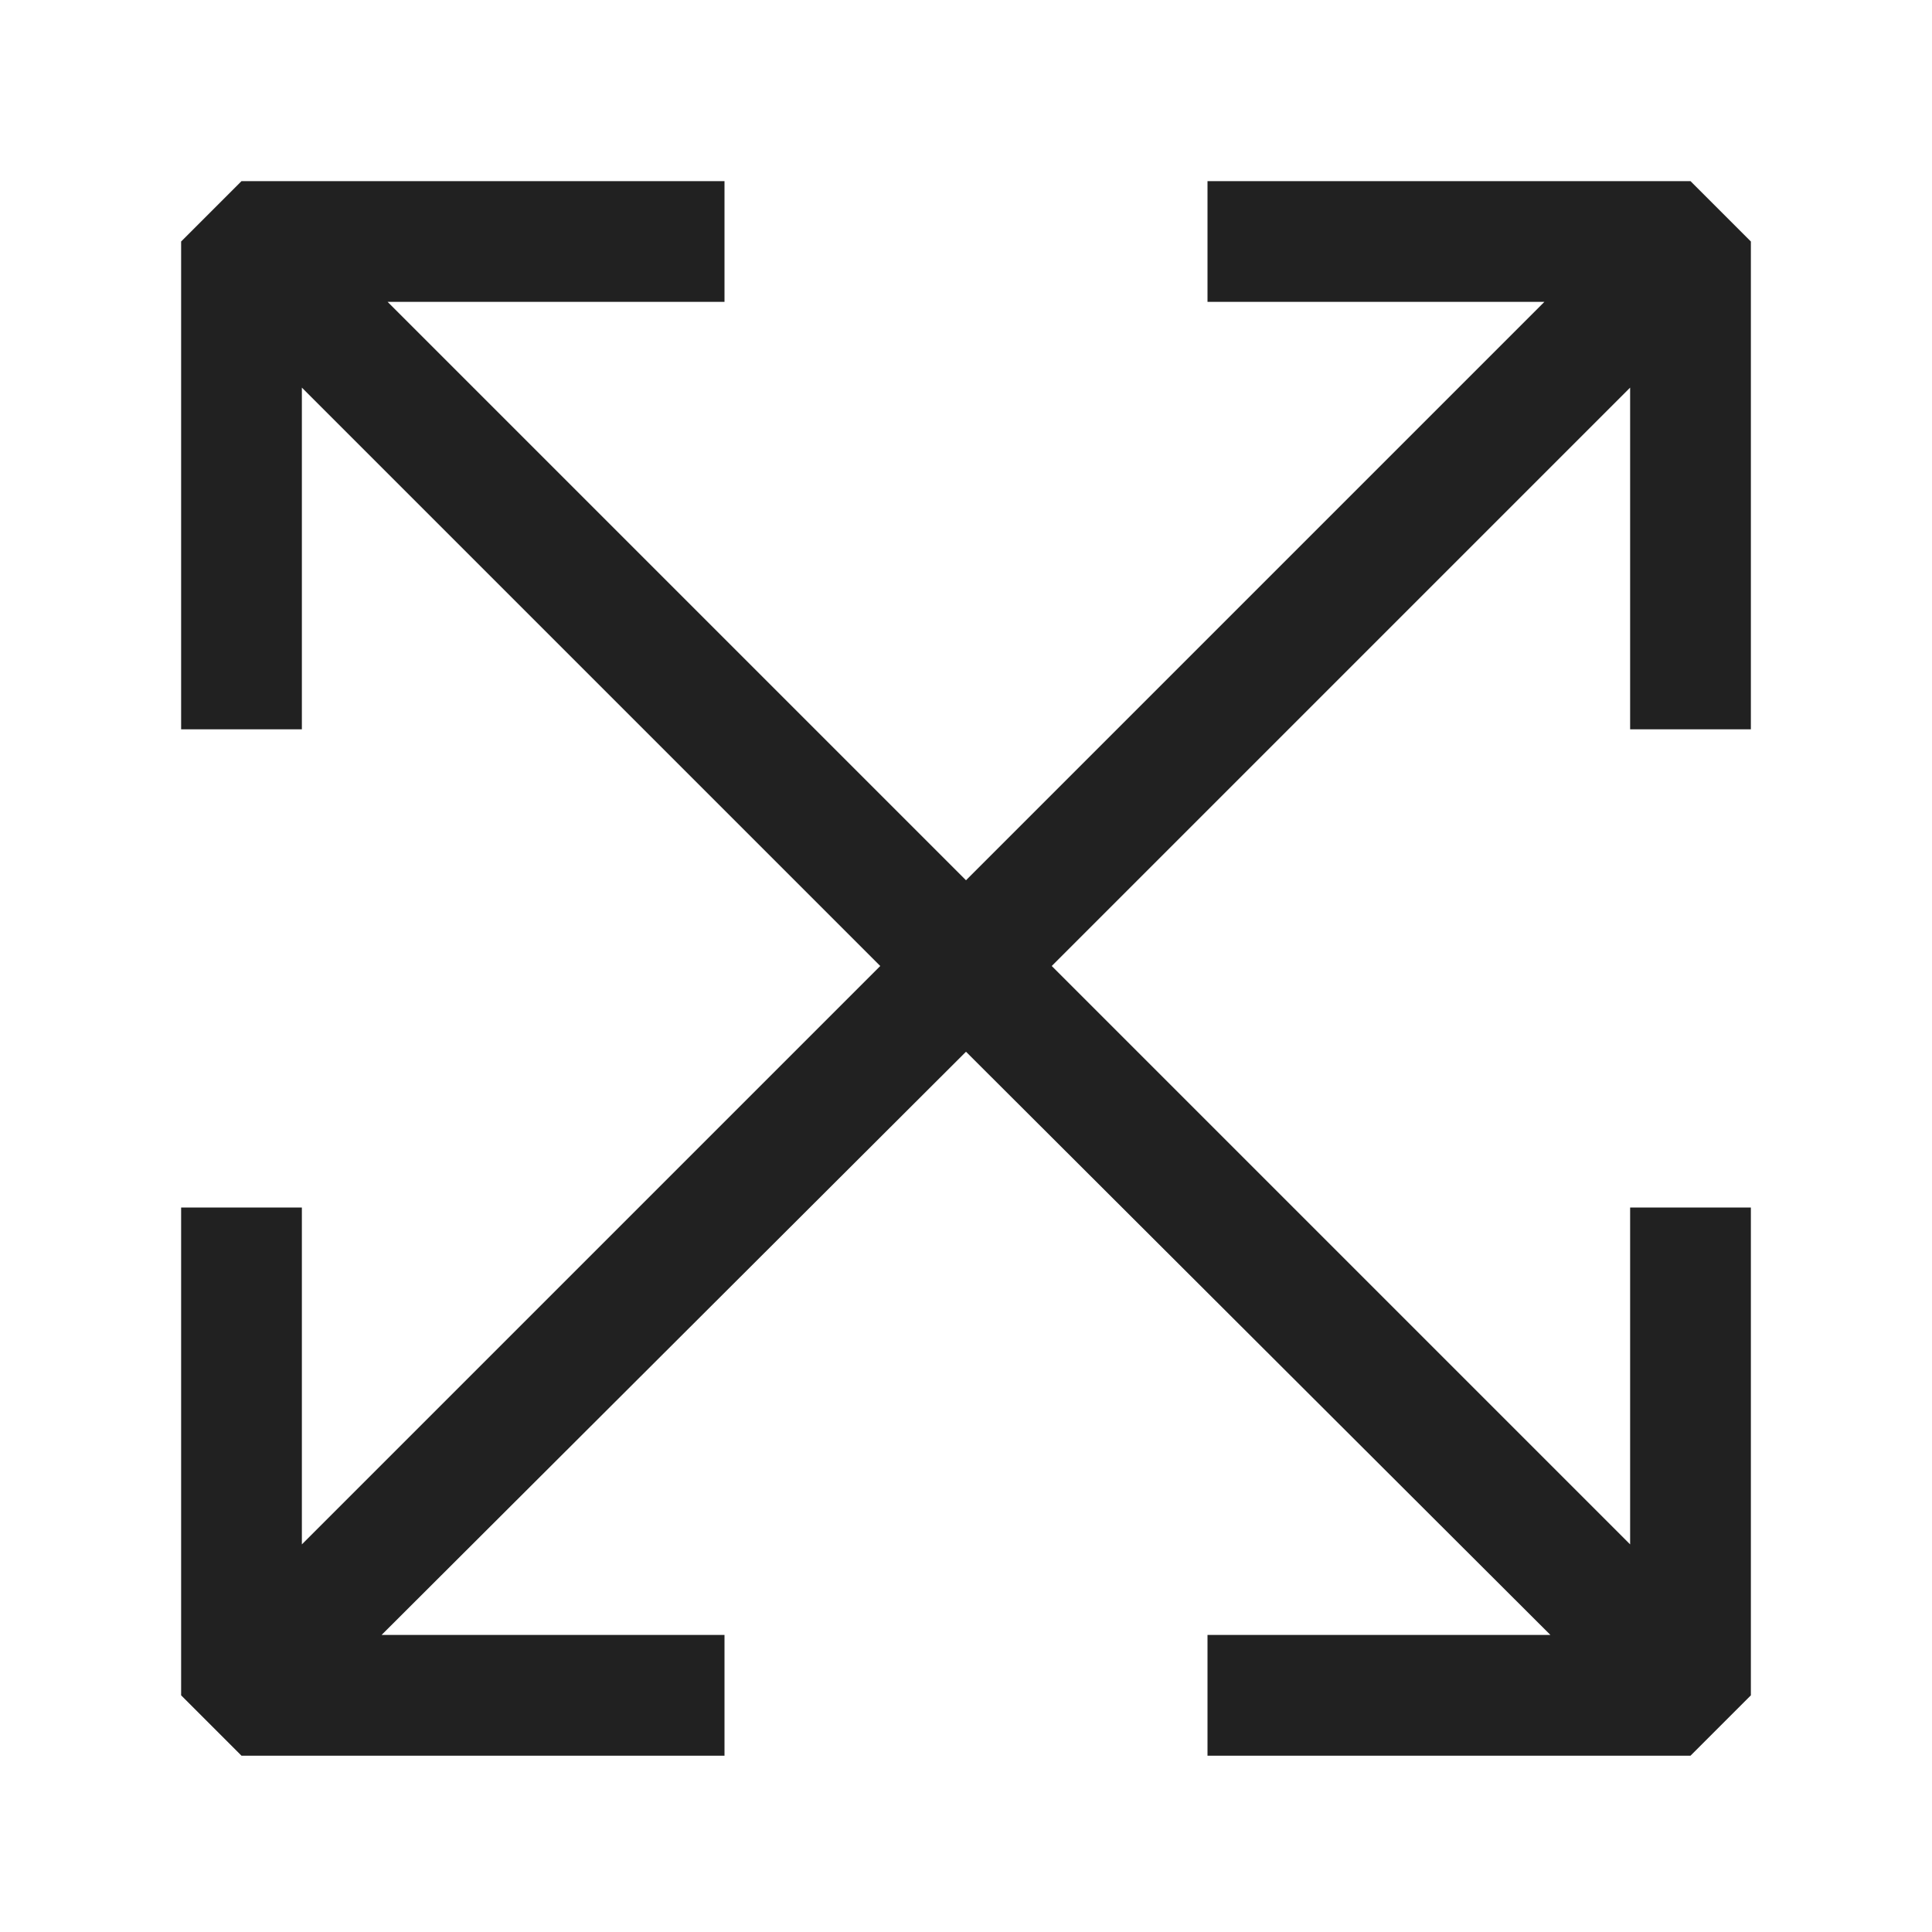 <?xml version="1.0" encoding="UTF-8"?>
<svg id="Layer_1" data-name="Layer 1" xmlns="http://www.w3.org/2000/svg" viewBox="0 0 16 16">
  <defs>
    <style>
      .cls-1 {
        fill: #212121;
        stroke-width: 0px;
      }
    </style>
  </defs>
  <polygon class="cls-1" points="10 1.5 10 2.5 12.79 2.5 8 7.29 3.21 2.5 6 2.5 6 1.5 2 1.5 1.5 2 1.5 6.04 2.5 6.04 2.5 3.21 7.29 8 2.5 12.79 2.5 10 1.5 10 1.5 14.04 2 14.54 6 14.54 6 13.54 3.16 13.54 8 8.71 12.84 13.54 10 13.54 10 14.54 14 14.54 14.5 14.04 14.5 10 13.5 10 13.5 12.79 8.71 8 13.5 3.21 13.5 6.04 14.5 6.04 14.5 2 14 1.5 10 1.5"/>
</svg>